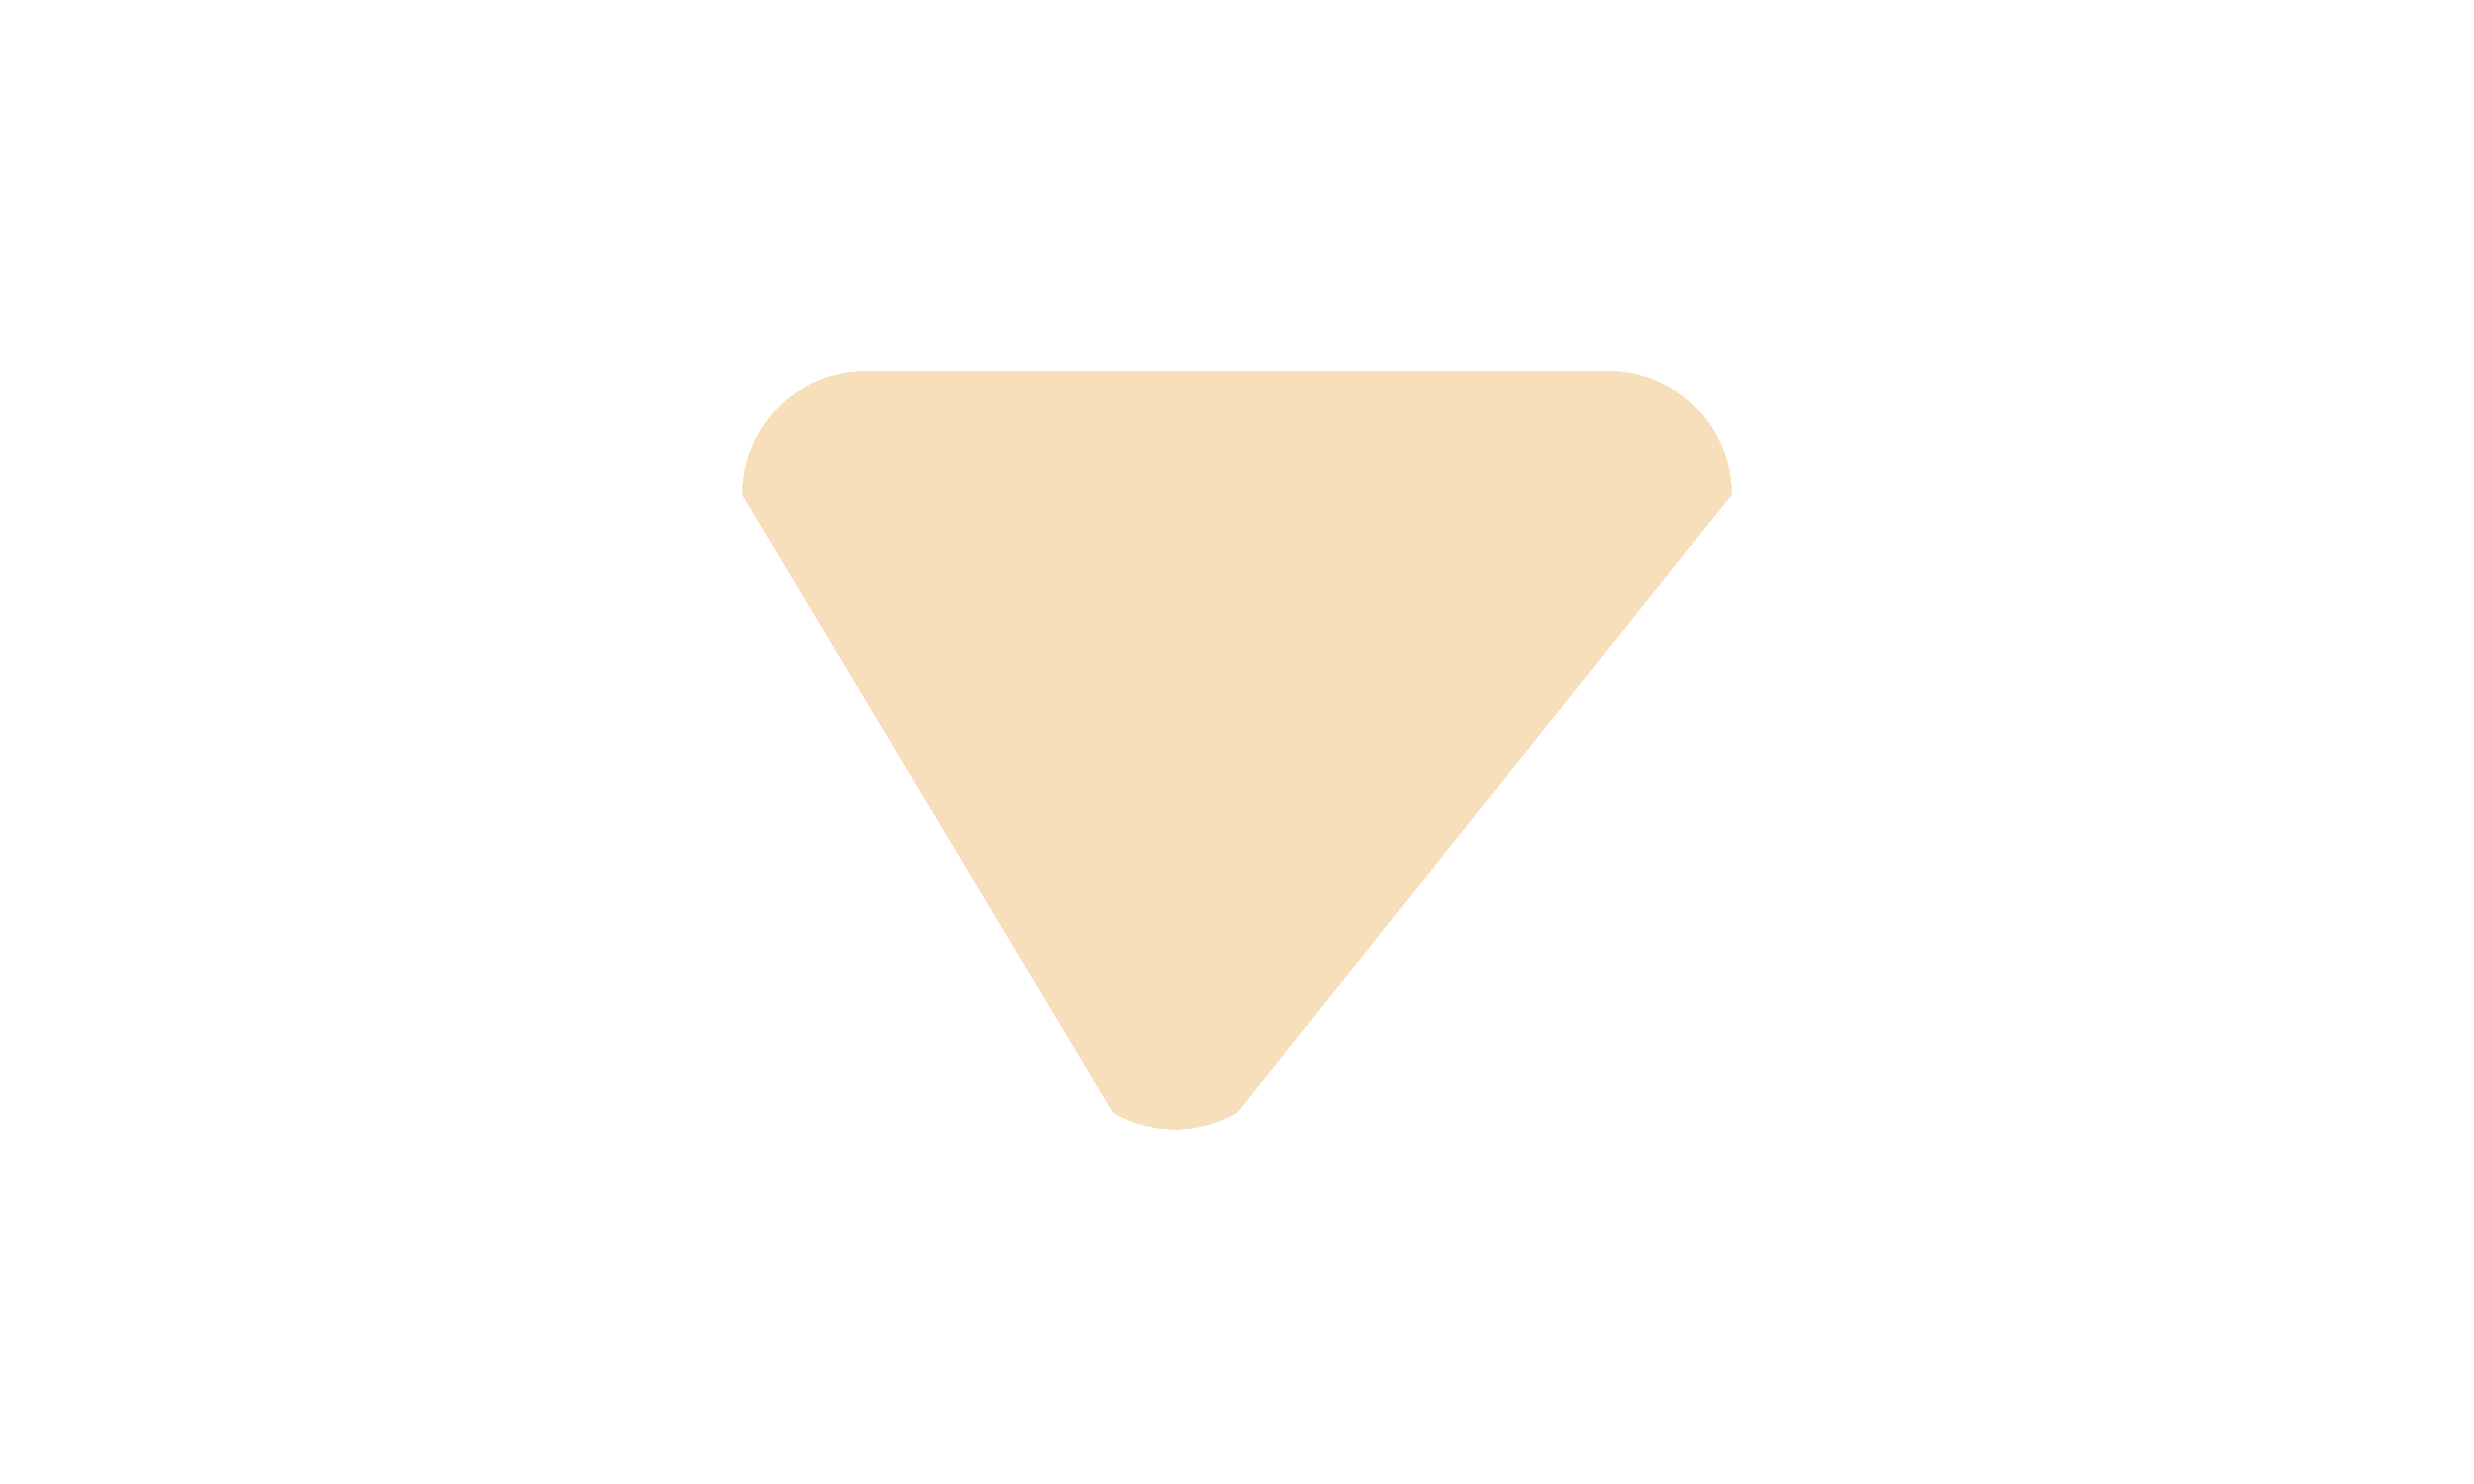 <svg width="40" height="24" xmlns="http://www.w3.org/2000/svg" shape-rendering="crispEdges">
  <path
    d="M 20,18                 
       L 28,8                  
       A 2 2 0 0 0 26,6        
       L 14,6                  
       A 2 2 0 0 0 12,8        
       L 18,18                 
       A 2 2 0 0 0 20,18       
       Z"
    fill="#f7dfbb"
  />
</svg>
